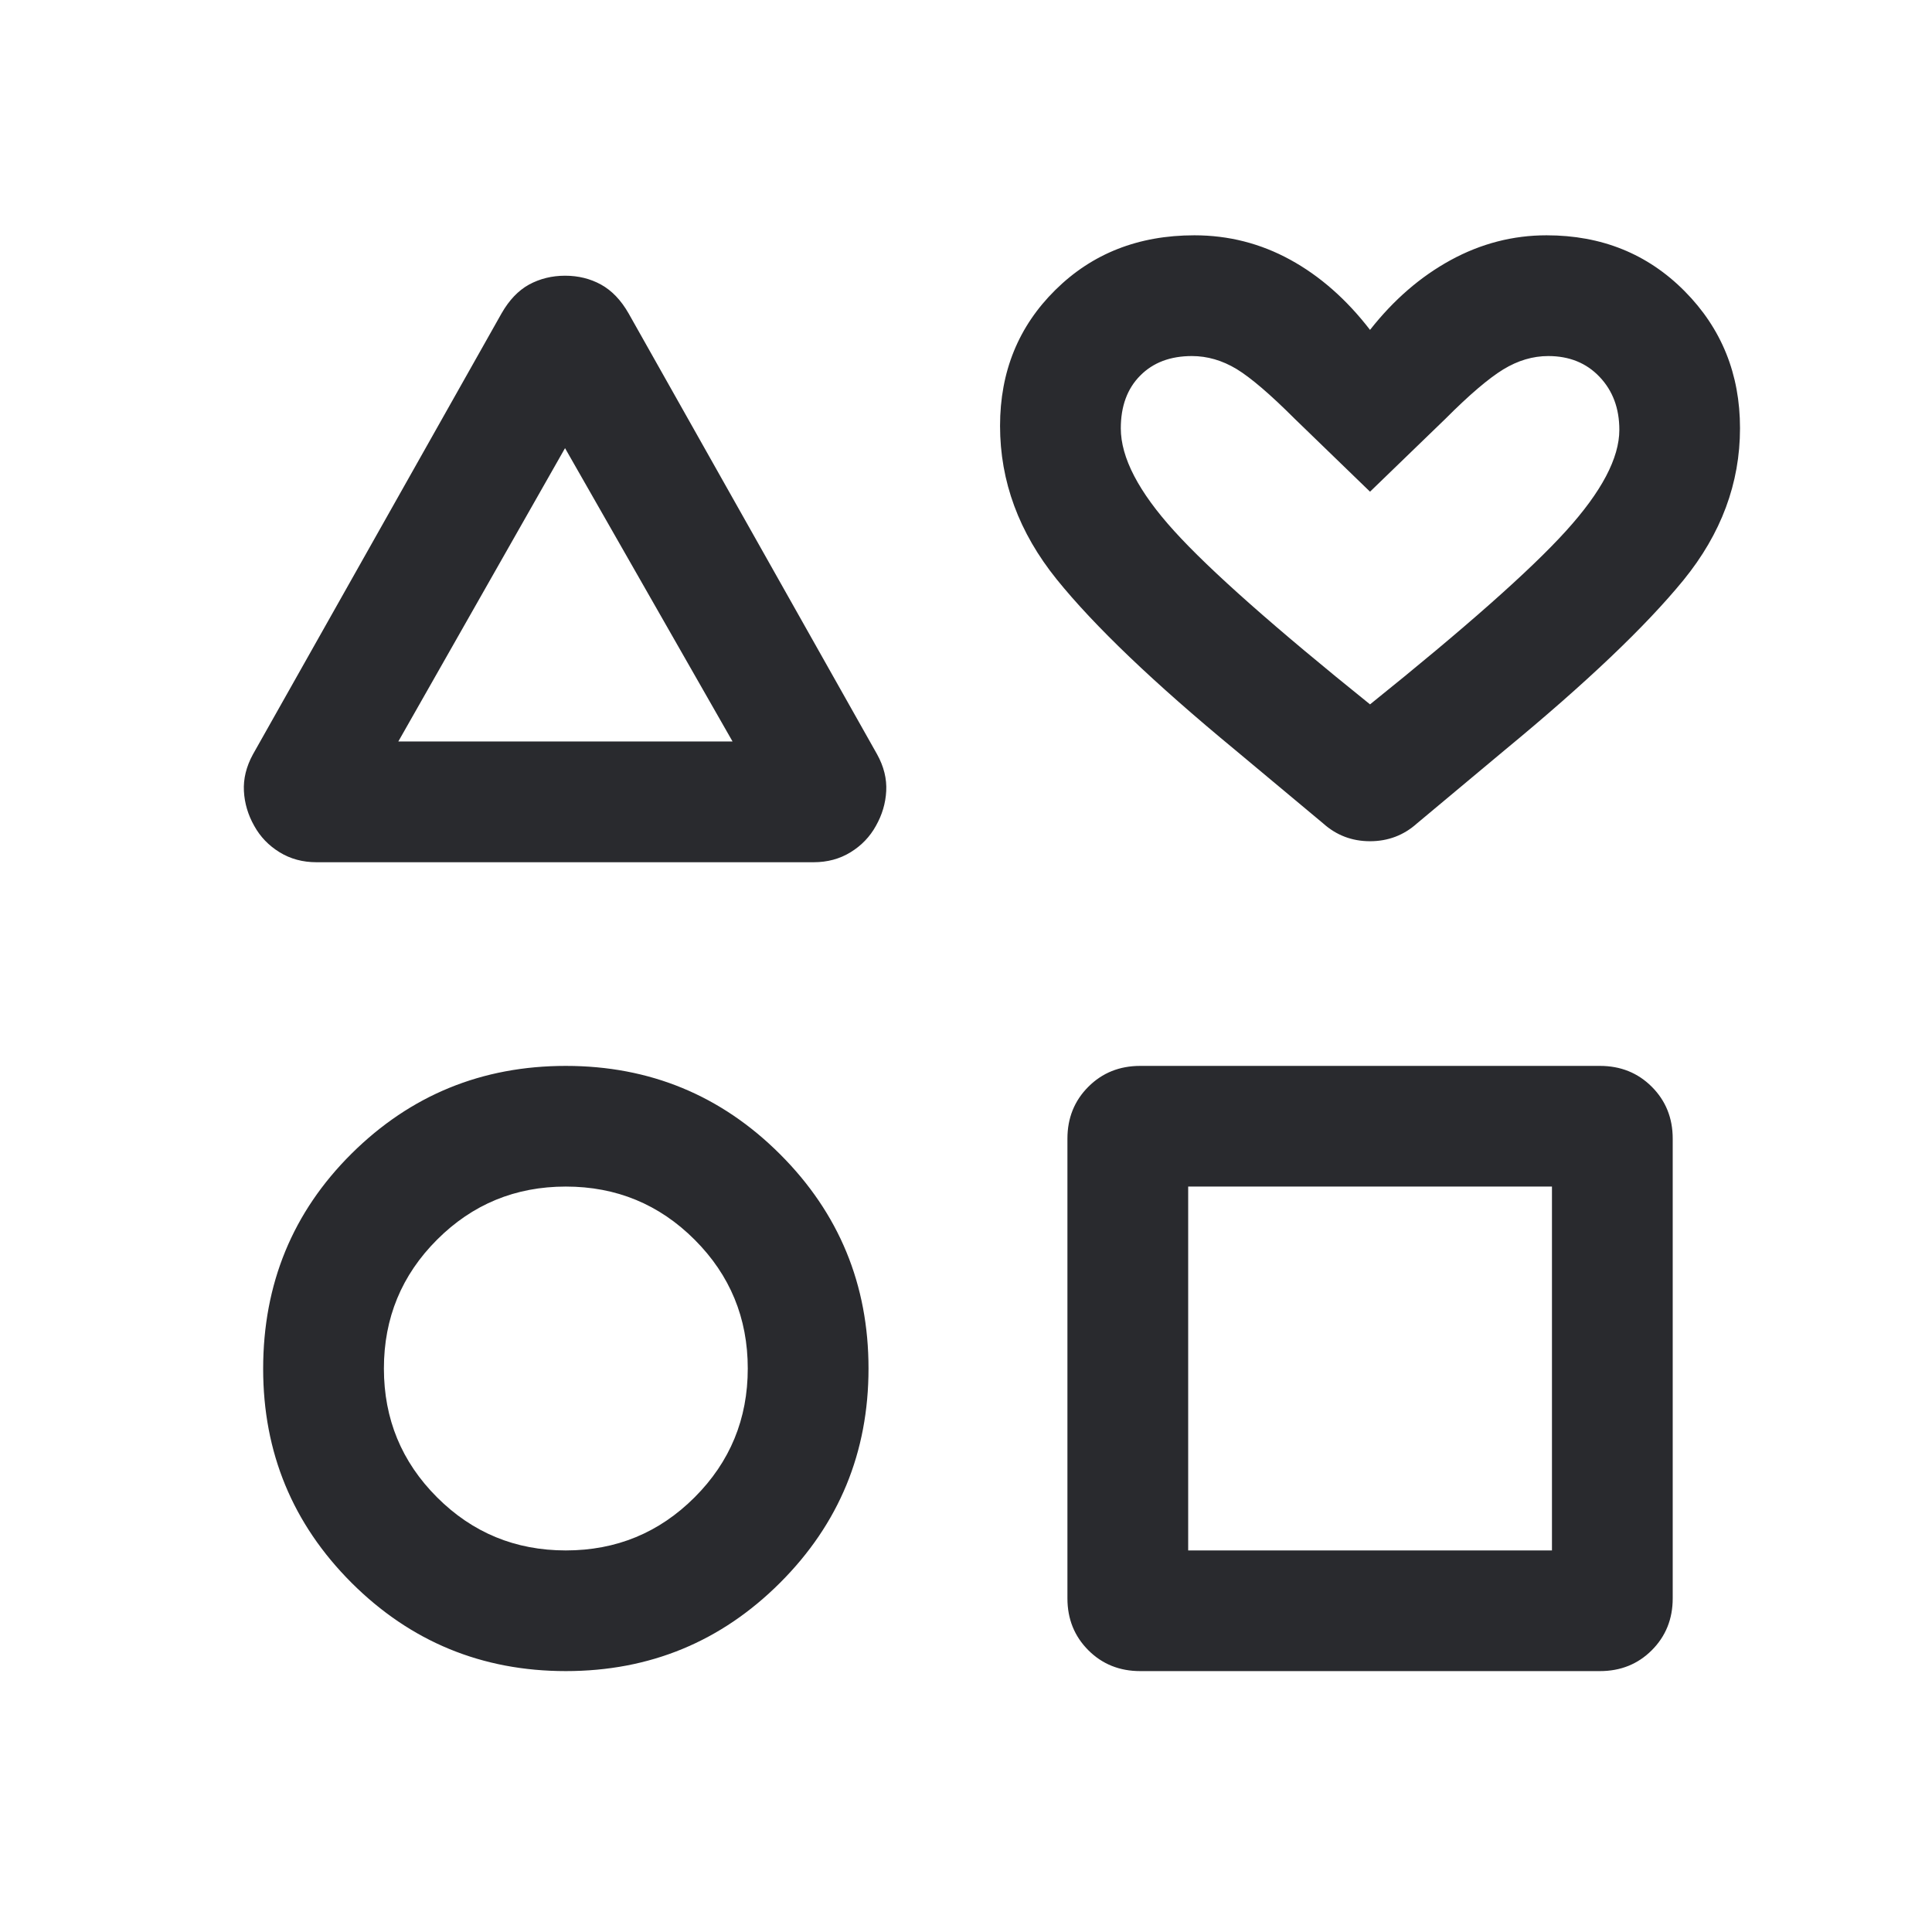 <svg width="24" height="24" viewBox="0 0 24 24" fill="none" xmlns="http://www.w3.org/2000/svg">
<mask id="mask0_503_7022" style="mask-type:alpha" maskUnits="userSpaceOnUse" x="0" y="0" width="24" height="24">
<rect width="24" height="24" fill="#D9D9D9"/>
</mask>
<g mask="url(#mask0_503_7022)">
<path d="M3.142 9.371L6.231 3.892C6.325 3.728 6.438 3.609 6.572 3.535C6.707 3.462 6.856 3.425 7.02 3.425C7.184 3.425 7.333 3.462 7.466 3.535C7.6 3.609 7.714 3.728 7.808 3.892L10.896 9.371C10.98 9.523 11.017 9.675 11.009 9.827C11.001 9.979 10.958 10.123 10.881 10.259C10.806 10.395 10.701 10.504 10.566 10.587C10.431 10.67 10.278 10.711 10.106 10.711H3.932C3.761 10.711 3.608 10.67 3.473 10.587C3.338 10.504 3.233 10.395 3.158 10.259C3.081 10.123 3.038 9.979 3.03 9.827C3.022 9.675 3.059 9.523 3.142 9.371ZM7.029 20.759C5.987 20.759 5.1 20.393 4.367 19.662C3.635 18.93 3.269 18.044 3.269 17.004C3.269 15.949 3.635 15.058 4.367 14.331C5.1 13.604 5.987 13.241 7.029 13.241C8.071 13.241 8.958 13.607 9.69 14.338C10.423 15.07 10.789 15.958 10.789 17C10.789 18.042 10.423 18.93 9.69 19.662C8.958 20.393 8.071 20.759 7.029 20.759ZM7.029 19.26C7.656 19.26 8.189 19.04 8.629 18.6C9.069 18.16 9.289 17.627 9.289 17C9.289 16.373 9.069 15.84 8.629 15.4C8.189 14.96 7.656 14.74 7.029 14.74C6.402 14.74 5.869 14.96 5.429 15.4C4.989 15.84 4.769 16.373 4.769 17C4.769 17.627 4.989 18.16 5.429 18.6C5.869 19.04 6.402 19.26 7.029 19.26ZM4.948 9.211H9.1L7.019 5.567L4.948 9.211ZM13.26 19.856V14.144C13.26 13.888 13.347 13.673 13.52 13.5C13.693 13.327 13.908 13.241 14.164 13.241H19.875C20.131 13.241 20.346 13.327 20.519 13.5C20.692 13.673 20.779 13.888 20.779 14.144V19.856C20.779 20.112 20.692 20.327 20.519 20.5C20.346 20.673 20.131 20.759 19.875 20.759H14.164C13.908 20.759 13.693 20.673 13.52 20.5C13.347 20.327 13.26 20.112 13.26 19.856ZM14.76 19.26H19.279V14.74H14.76V19.26ZM16.437 10.229L15.342 9.315C14.334 8.483 13.595 7.777 13.126 7.196C12.658 6.615 12.423 5.98 12.423 5.29C12.423 4.617 12.652 4.054 13.11 3.602C13.568 3.149 14.143 2.923 14.837 2.923C15.261 2.923 15.658 3.024 16.027 3.226C16.396 3.428 16.727 3.719 17.019 4.098C17.312 3.725 17.646 3.436 18.021 3.231C18.397 3.026 18.794 2.923 19.212 2.923C19.896 2.923 20.468 3.154 20.927 3.617C21.386 4.08 21.615 4.647 21.615 5.319C21.615 6.003 21.381 6.631 20.913 7.206C20.444 7.78 19.705 8.483 18.696 9.315L17.602 10.229C17.438 10.376 17.243 10.45 17.019 10.45C16.795 10.45 16.601 10.376 16.437 10.229ZM17.019 8.75C18.2 7.801 19.012 7.083 19.453 6.596C19.895 6.109 20.116 5.69 20.116 5.34C20.116 5.072 20.034 4.853 19.87 4.681C19.707 4.509 19.494 4.423 19.233 4.423C19.042 4.423 18.856 4.478 18.674 4.589C18.493 4.7 18.253 4.904 17.956 5.202L17.019 6.108L16.083 5.202C15.779 4.898 15.538 4.692 15.361 4.584C15.183 4.477 14.998 4.423 14.806 4.423C14.538 4.423 14.324 4.504 14.164 4.666C14.003 4.828 13.923 5.047 13.923 5.321C13.923 5.684 14.144 6.109 14.586 6.596C15.027 7.083 15.839 7.801 17.019 8.75Z" fill="#292A2E"/>
</g>
</svg>
